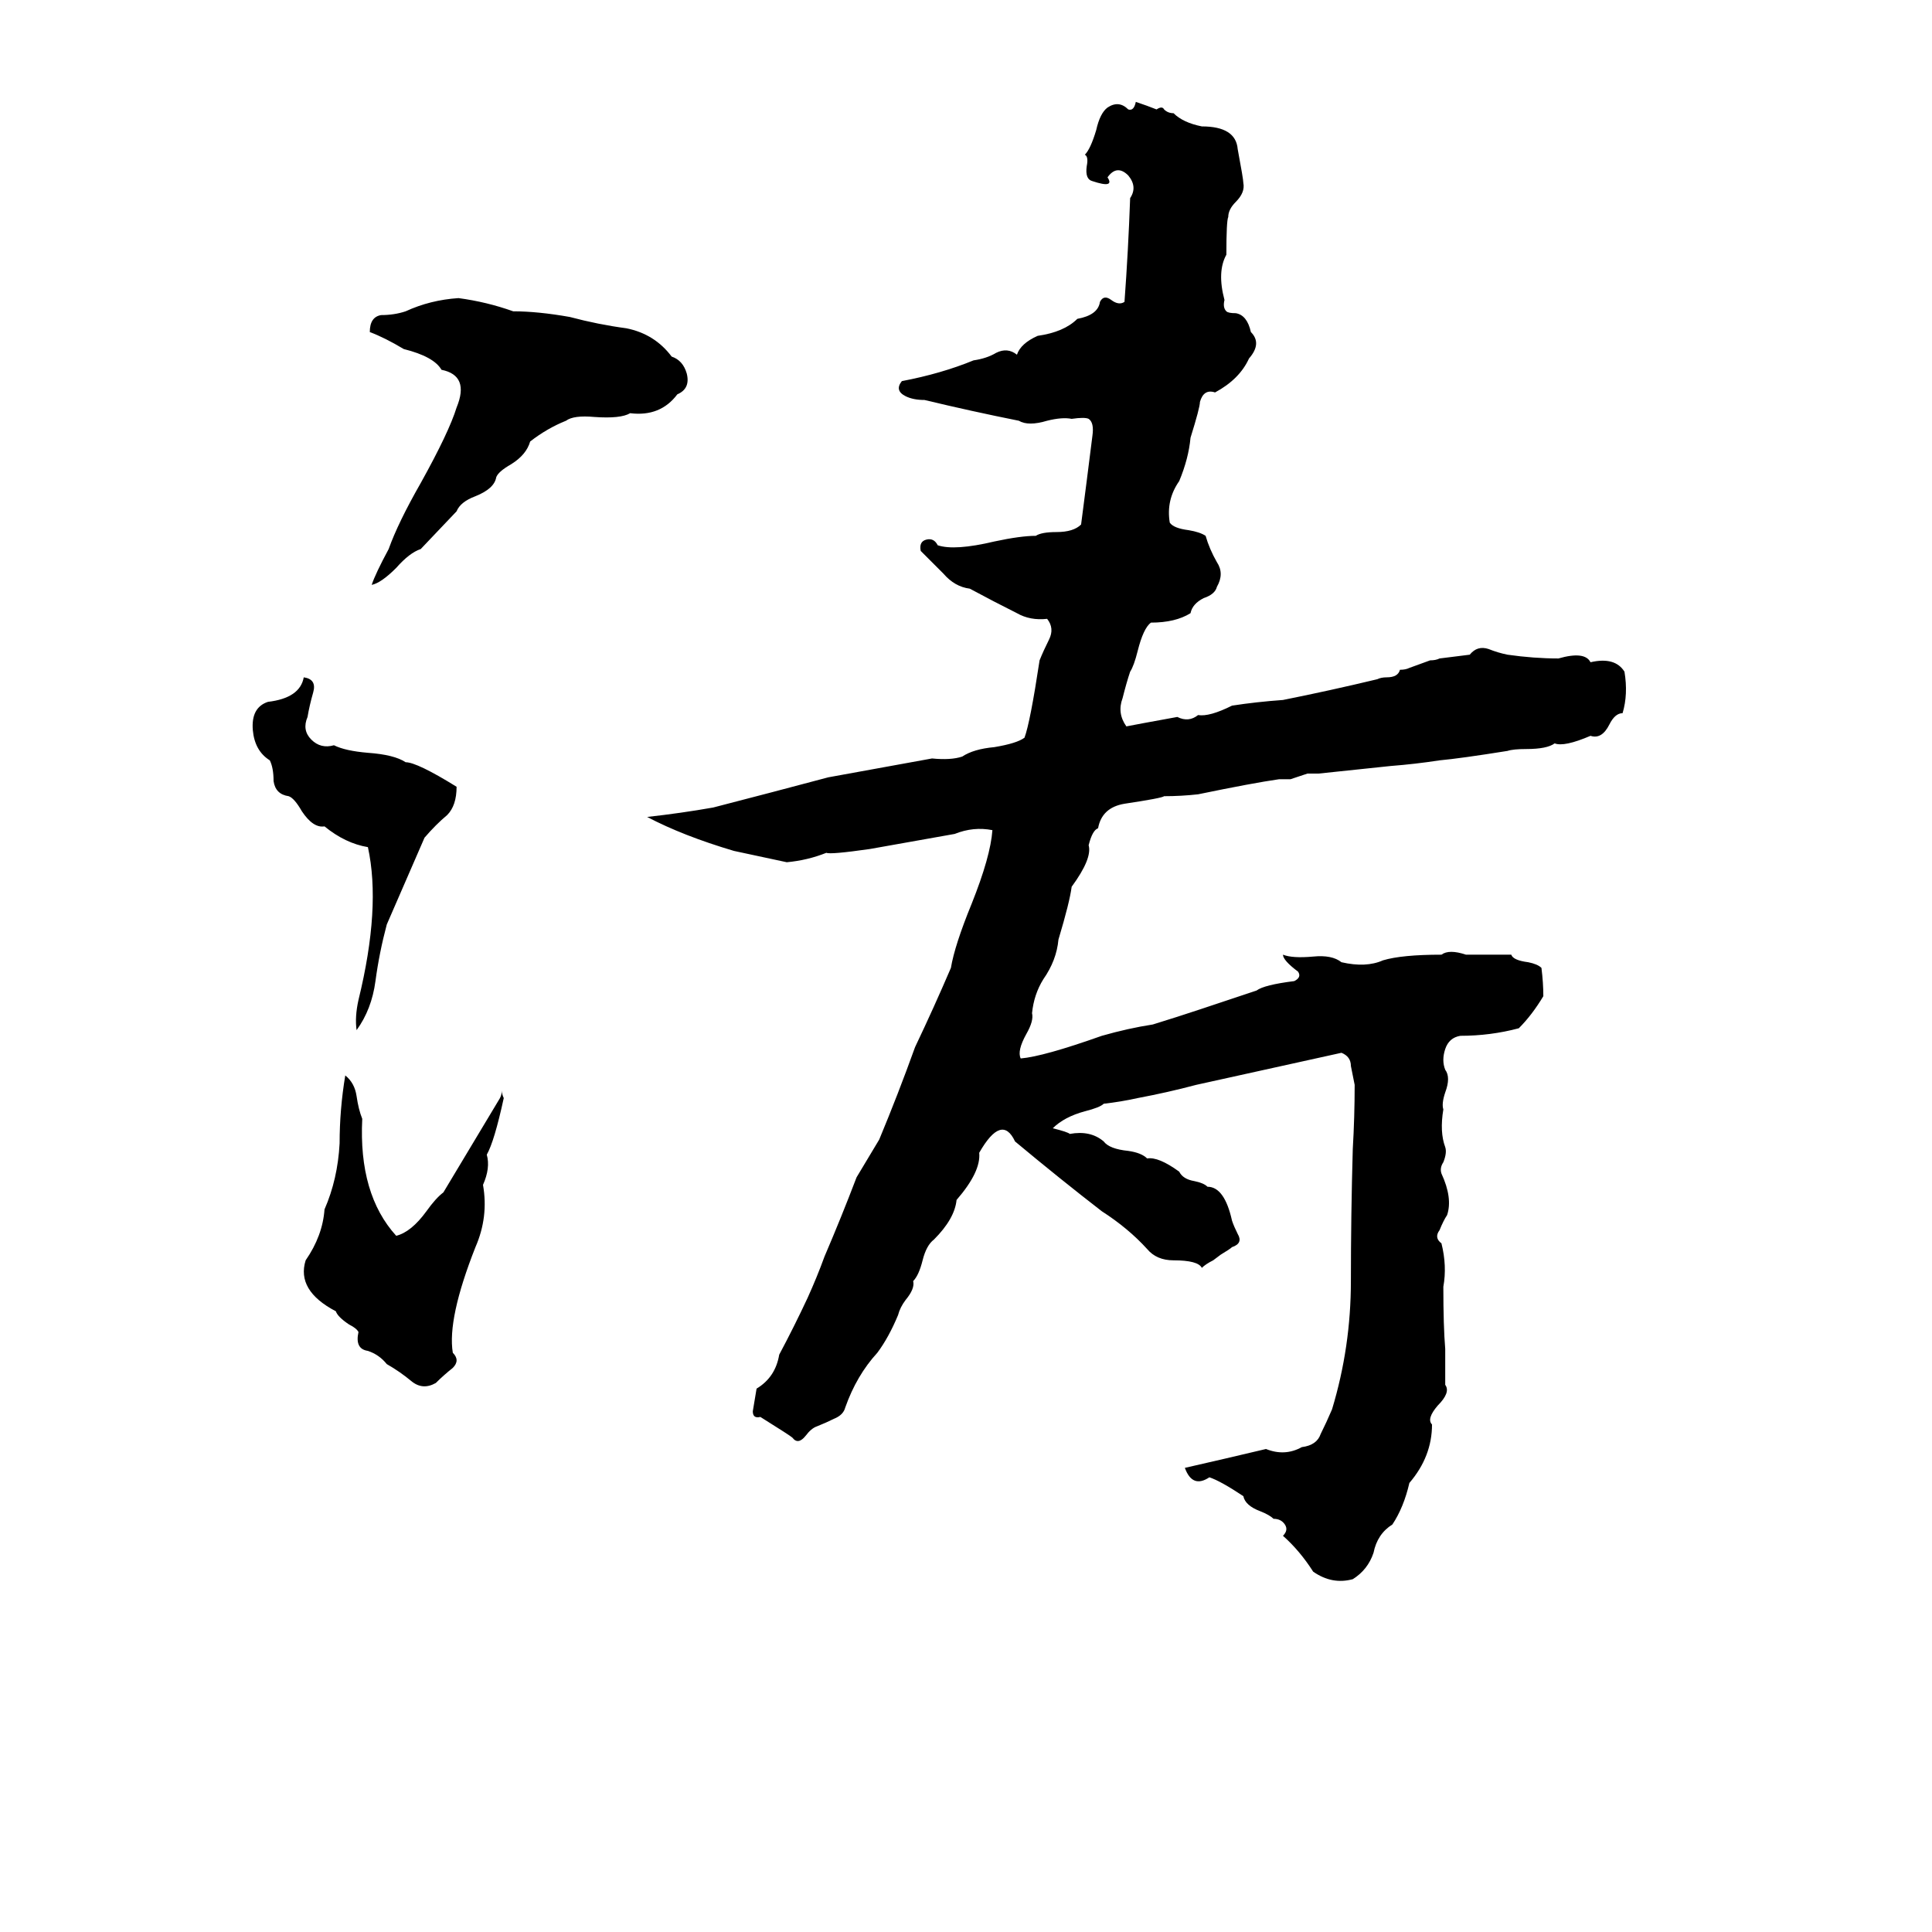 <svg xmlns="http://www.w3.org/2000/svg" viewBox="0 -800 1024 1024">
	<path fill="#000000" d="M602 -746Q608 -744 613 -742Q616 -744 617 -742Q619 -740 622 -740Q627 -735 637 -733Q655 -733 656 -721Q659 -705 659 -703Q660 -698 655 -693Q651 -689 651 -685Q650 -683 650 -665Q645 -656 649 -641Q648 -637 650 -635Q651 -634 655 -634Q661 -633 663 -624Q669 -618 662 -610Q657 -599 644 -592Q638 -594 636 -587Q636 -584 631 -568Q630 -557 625 -545Q618 -535 620 -523Q622 -520 630 -519Q636 -518 639 -516Q641 -509 645 -502Q649 -496 645 -489Q644 -485 638 -483Q632 -480 631 -475Q623 -470 610 -470Q606 -467 603 -455Q601 -447 599 -444Q597 -438 595 -430Q592 -422 597 -415Q602 -416 624 -420Q630 -417 635 -421Q641 -420 653 -426Q666 -428 680 -429Q705 -434 730 -440Q732 -441 735 -441Q741 -441 742 -445Q745 -445 747 -446L758 -450Q761 -450 763 -451Q771 -452 779 -453Q783 -458 789 -456Q794 -454 799 -453Q813 -451 826 -451Q840 -455 843 -449Q856 -452 861 -444Q863 -432 860 -422Q856 -422 853 -416Q849 -408 843 -410Q829 -404 824 -406Q820 -403 809 -403Q802 -403 799 -402Q774 -398 763 -397Q750 -395 737 -394L699 -390Q696 -390 693 -390L684 -387Q681 -387 678 -387Q664 -385 635 -379Q626 -378 617 -378Q616 -377 596 -374Q584 -372 582 -361Q579 -360 577 -352Q579 -345 568 -330Q567 -322 561 -302Q560 -291 553 -281Q548 -273 547 -263Q548 -259 544 -252Q539 -243 541 -239Q553 -240 584 -251Q598 -255 611 -257Q624 -261 636 -265L666 -275Q670 -278 686 -280Q690 -282 688 -285Q680 -291 680 -294Q685 -292 696 -293Q706 -294 711 -290Q724 -287 733 -291Q743 -294 764 -294Q768 -297 777 -294Q789 -294 801 -294Q802 -291 810 -290Q815 -289 817 -287Q818 -279 818 -272Q812 -262 805 -255Q790 -251 774 -251Q768 -250 766 -244Q764 -238 766 -233Q769 -229 766 -221Q764 -215 765 -212Q763 -200 766 -192Q767 -189 765 -184Q763 -181 764 -178Q770 -165 767 -156Q765 -153 763 -148Q760 -144 764 -141Q767 -129 765 -118Q765 -97 766 -85Q766 -75 766 -66Q769 -62 762 -55Q756 -48 759 -45Q759 -28 747 -14Q744 -1 738 8Q730 13 728 23Q725 32 717 37Q706 40 696 33Q689 22 680 14Q683 11 681 8Q679 5 675 5Q673 3 668 1Q660 -2 659 -7Q647 -15 641 -17Q632 -11 628 -22Q650 -27 671 -32Q681 -28 690 -33Q698 -34 700 -40Q703 -46 706 -53Q716 -86 716 -121Q716 -156 717 -191Q718 -208 718 -225Q717 -230 716 -235Q716 -240 711 -242L634 -225Q619 -221 603 -218Q594 -216 585 -215Q583 -213 575 -211Q564 -208 558 -202Q566 -200 567 -199Q578 -201 585 -195Q588 -191 598 -190Q605 -189 608 -186Q614 -187 625 -179Q627 -175 633 -174Q638 -173 640 -171Q649 -171 653 -153Q654 -150 656 -146Q659 -141 653 -139Q652 -138 647 -135L643 -132Q639 -130 637 -128Q635 -132 622 -132Q613 -132 608 -138Q598 -149 584 -158Q562 -175 538 -195Q531 -210 519 -189Q520 -179 507 -164Q506 -154 495 -143Q491 -140 489 -132Q487 -124 484 -121Q485 -117 480 -111Q477 -107 476 -103Q471 -91 465 -83Q454 -71 448 -54Q447 -50 442 -48Q438 -46 433 -44Q430 -43 427 -39Q423 -34 420 -38Q419 -39 403 -49Q399 -48 399 -52Q400 -58 401 -64Q411 -70 413 -82Q421 -97 428 -112Q433 -123 437 -134Q446 -155 454 -176Q460 -186 466 -196Q476 -220 485 -245Q495 -266 504 -287Q506 -299 515 -321Q525 -346 526 -360Q516 -362 506 -358L461 -350Q440 -347 438 -348Q428 -344 417 -343Q403 -346 389 -349Q362 -357 343 -367Q361 -369 378 -372Q409 -380 439 -388L494 -398Q504 -397 510 -399Q516 -403 527 -404Q539 -406 543 -409Q546 -417 551 -450Q553 -455 556 -461Q559 -467 555 -472Q546 -471 539 -475Q527 -481 514 -488Q506 -489 500 -496Q493 -503 488 -508Q487 -513 491 -514Q495 -515 497 -511Q506 -508 527 -513Q541 -516 549 -516Q552 -518 560 -518Q569 -518 573 -522Q576 -545 579 -569Q580 -576 577 -578Q575 -579 568 -578Q563 -579 555 -577Q545 -574 540 -577Q515 -582 490 -588Q484 -588 480 -590Q474 -593 478 -598Q499 -602 516 -609Q523 -610 528 -613Q534 -616 539 -612Q541 -618 550 -622Q564 -624 571 -631Q582 -633 583 -640Q585 -644 589 -641Q593 -638 596 -640Q598 -667 599 -695Q603 -701 598 -707Q592 -713 587 -706Q591 -700 579 -704Q575 -705 576 -712Q577 -717 575 -718Q578 -721 581 -731Q583 -740 587 -743Q593 -747 598 -742Q601 -741 602 -746ZM243 -642Q258 -640 272 -635Q285 -635 302 -632Q317 -628 332 -626Q347 -623 356 -611Q362 -609 364 -602Q366 -594 359 -591Q350 -579 334 -581Q329 -578 315 -579Q304 -580 300 -577Q290 -573 281 -566Q279 -559 271 -554Q264 -550 263 -547Q262 -541 252 -537Q244 -534 242 -529L223 -509Q217 -507 210 -499Q202 -491 197 -490Q199 -496 206 -509Q211 -523 223 -544Q238 -571 242 -584Q249 -601 234 -604Q230 -611 214 -615Q204 -621 196 -624Q196 -632 202 -633Q209 -633 215 -635Q228 -641 243 -642ZM161 -441Q168 -440 166 -433Q164 -426 163 -420Q160 -413 165 -408Q170 -403 177 -405Q183 -402 195 -401Q209 -400 215 -396Q221 -396 242 -383Q242 -373 237 -368Q231 -363 225 -356Q215 -333 205 -310Q201 -295 199 -280Q197 -265 189 -254Q188 -261 190 -270Q202 -319 195 -351Q183 -353 172 -362Q166 -361 160 -370Q156 -377 153 -378Q146 -379 145 -386Q145 -393 143 -397Q135 -402 134 -413Q133 -425 142 -428Q159 -430 161 -441ZM183 -230Q188 -226 189 -219Q190 -212 192 -207Q190 -167 210 -145Q218 -147 226 -158Q231 -165 235 -168Q250 -193 265 -218Q266 -220 266 -222Q266 -220 267 -218Q262 -195 258 -188Q260 -181 256 -172Q259 -155 252 -139Q237 -101 240 -83Q244 -79 240 -75Q235 -71 231 -67Q224 -63 218 -68Q212 -73 205 -77Q201 -82 195 -84Q188 -85 190 -94Q189 -96 185 -98Q179 -102 178 -105Q157 -116 162 -132Q171 -145 172 -159Q179 -175 180 -194Q180 -212 183 -230Z"/>
</svg>